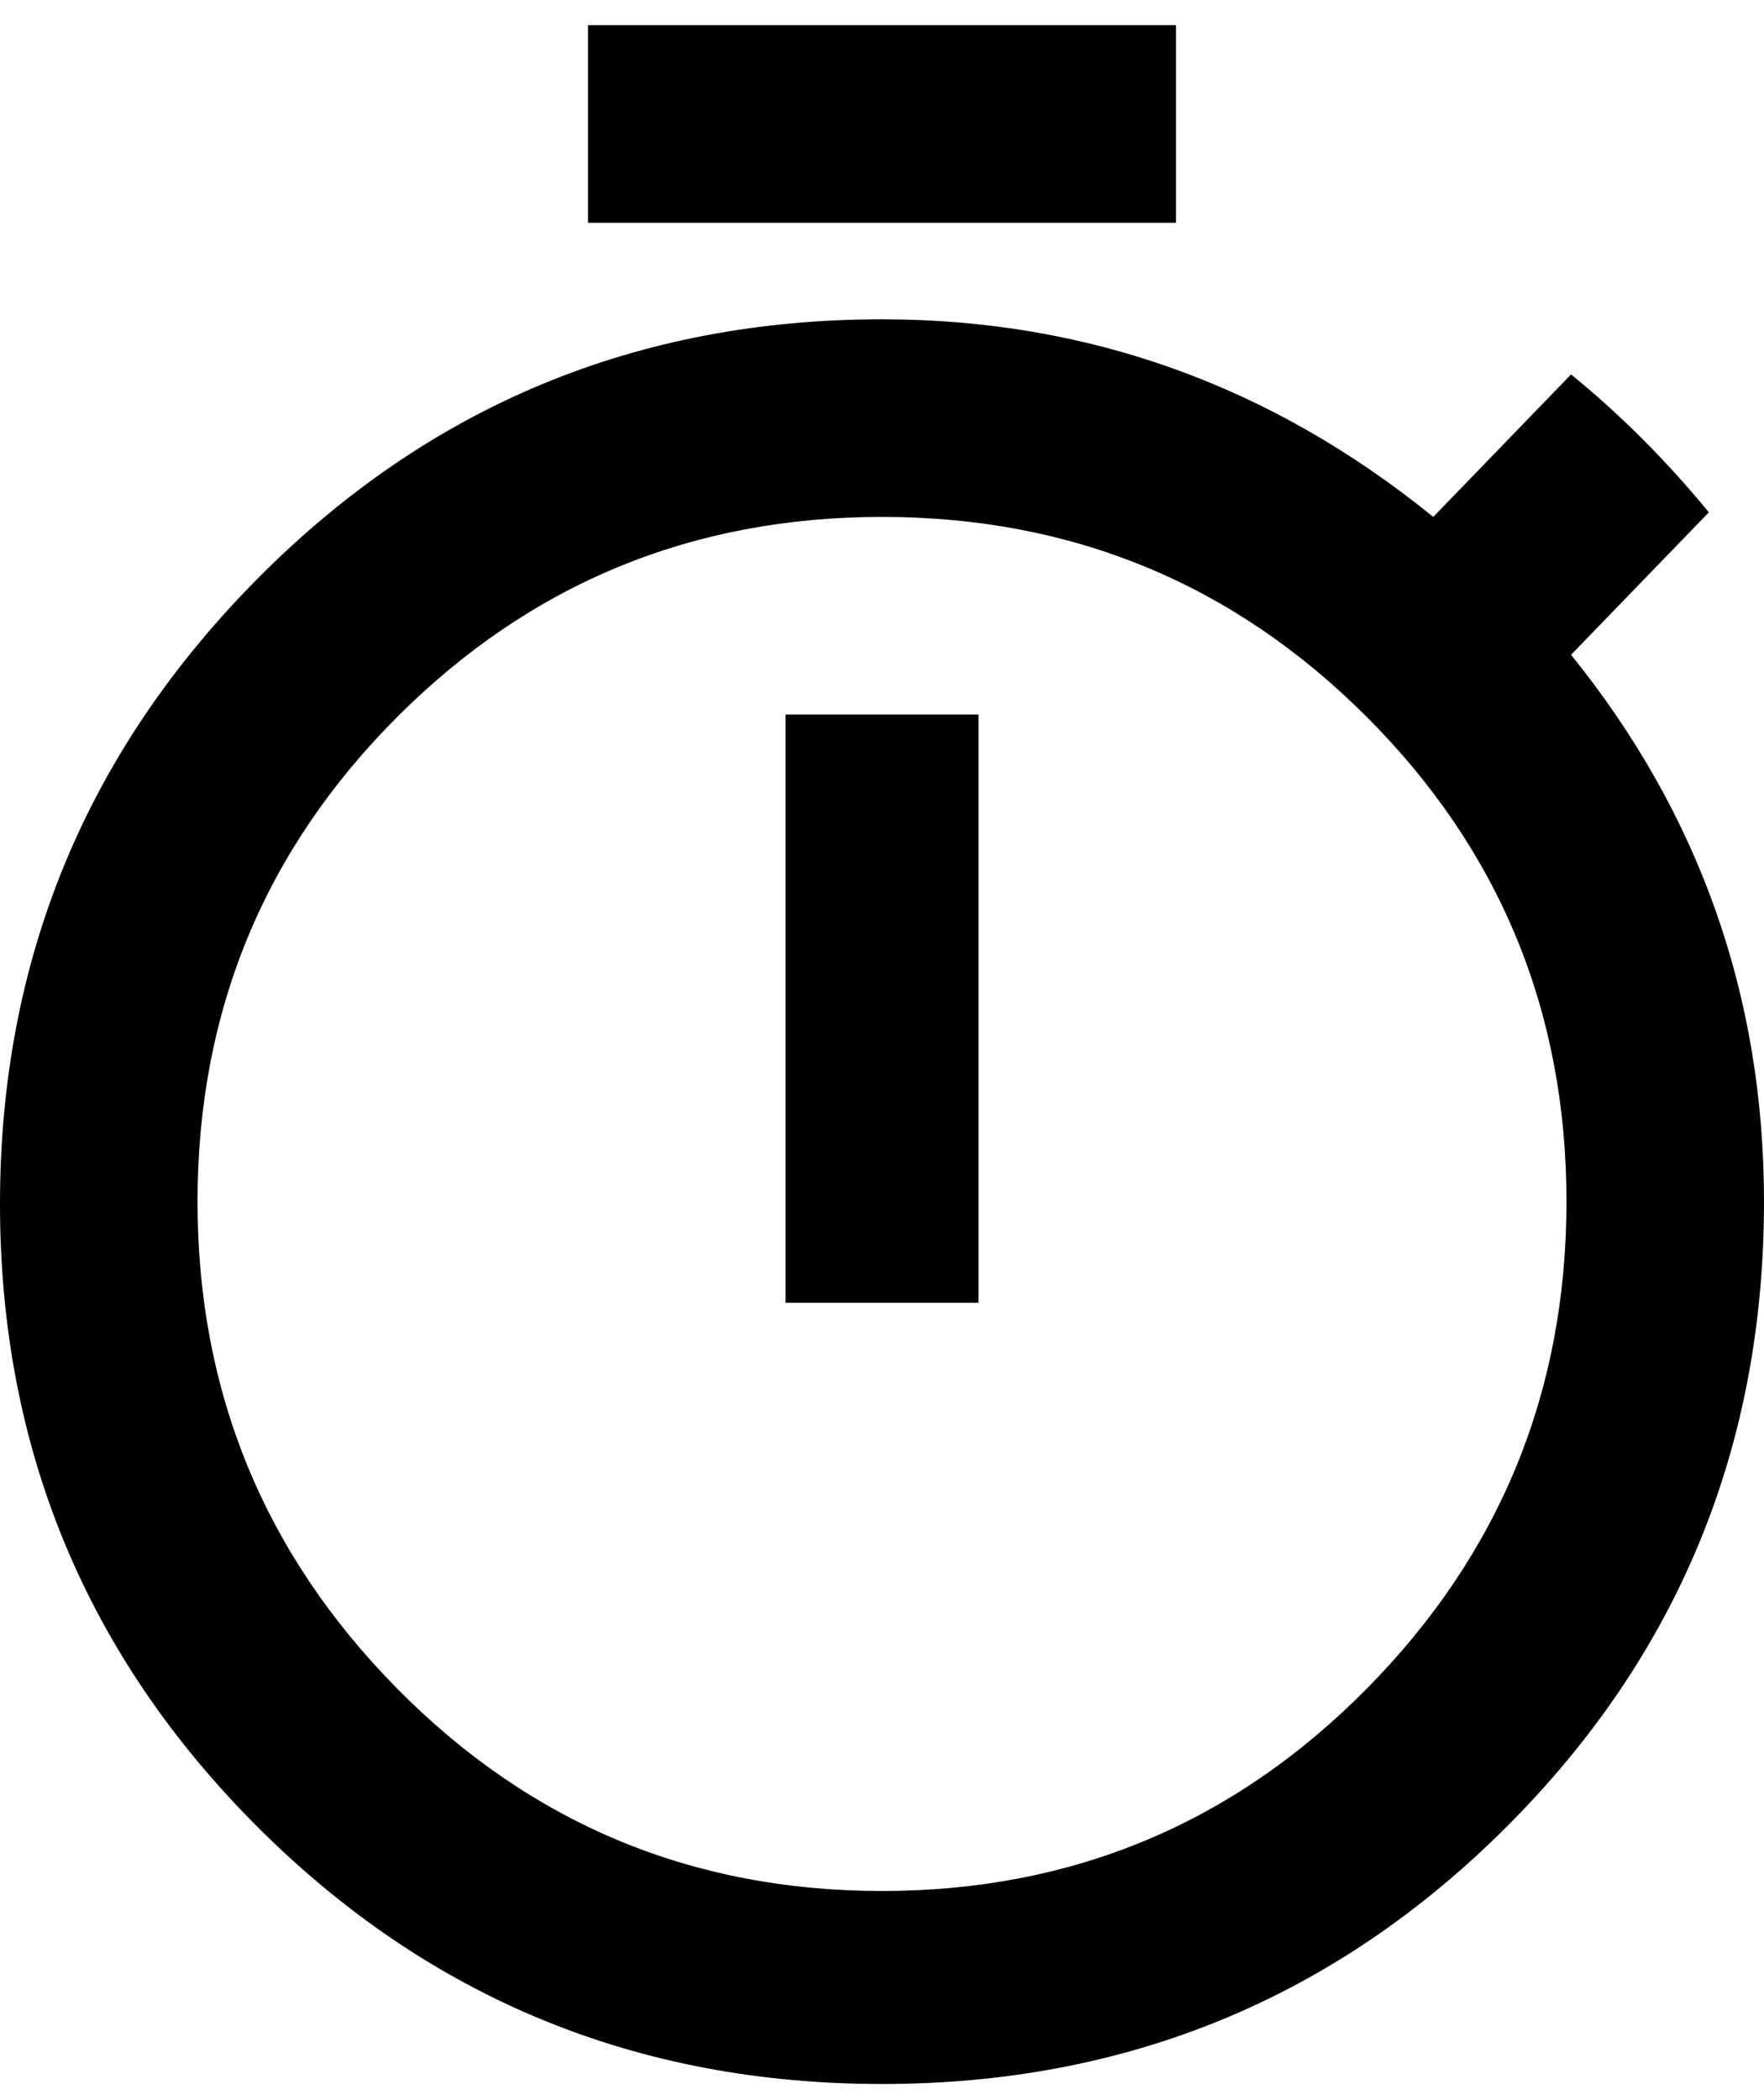 <svg xmlns="http://www.w3.org/2000/svg" width="3em" height="3.57em" viewBox="0 0 384 456"><path fill="currentColor" d="M256 5v43H128V5zm-85 278V155h42v128zm171-141q42 52 42 119q0 80-56 136t-136 56t-136-56T0 261.5t56-136T192 69q67 0 120 43l30-31q16 13 30 30zM192 411q62 0 105.5-44T341 261t-43.5-105.5T192 112T86.5 155.5T43 261t43.5 106T192 411"/></svg>